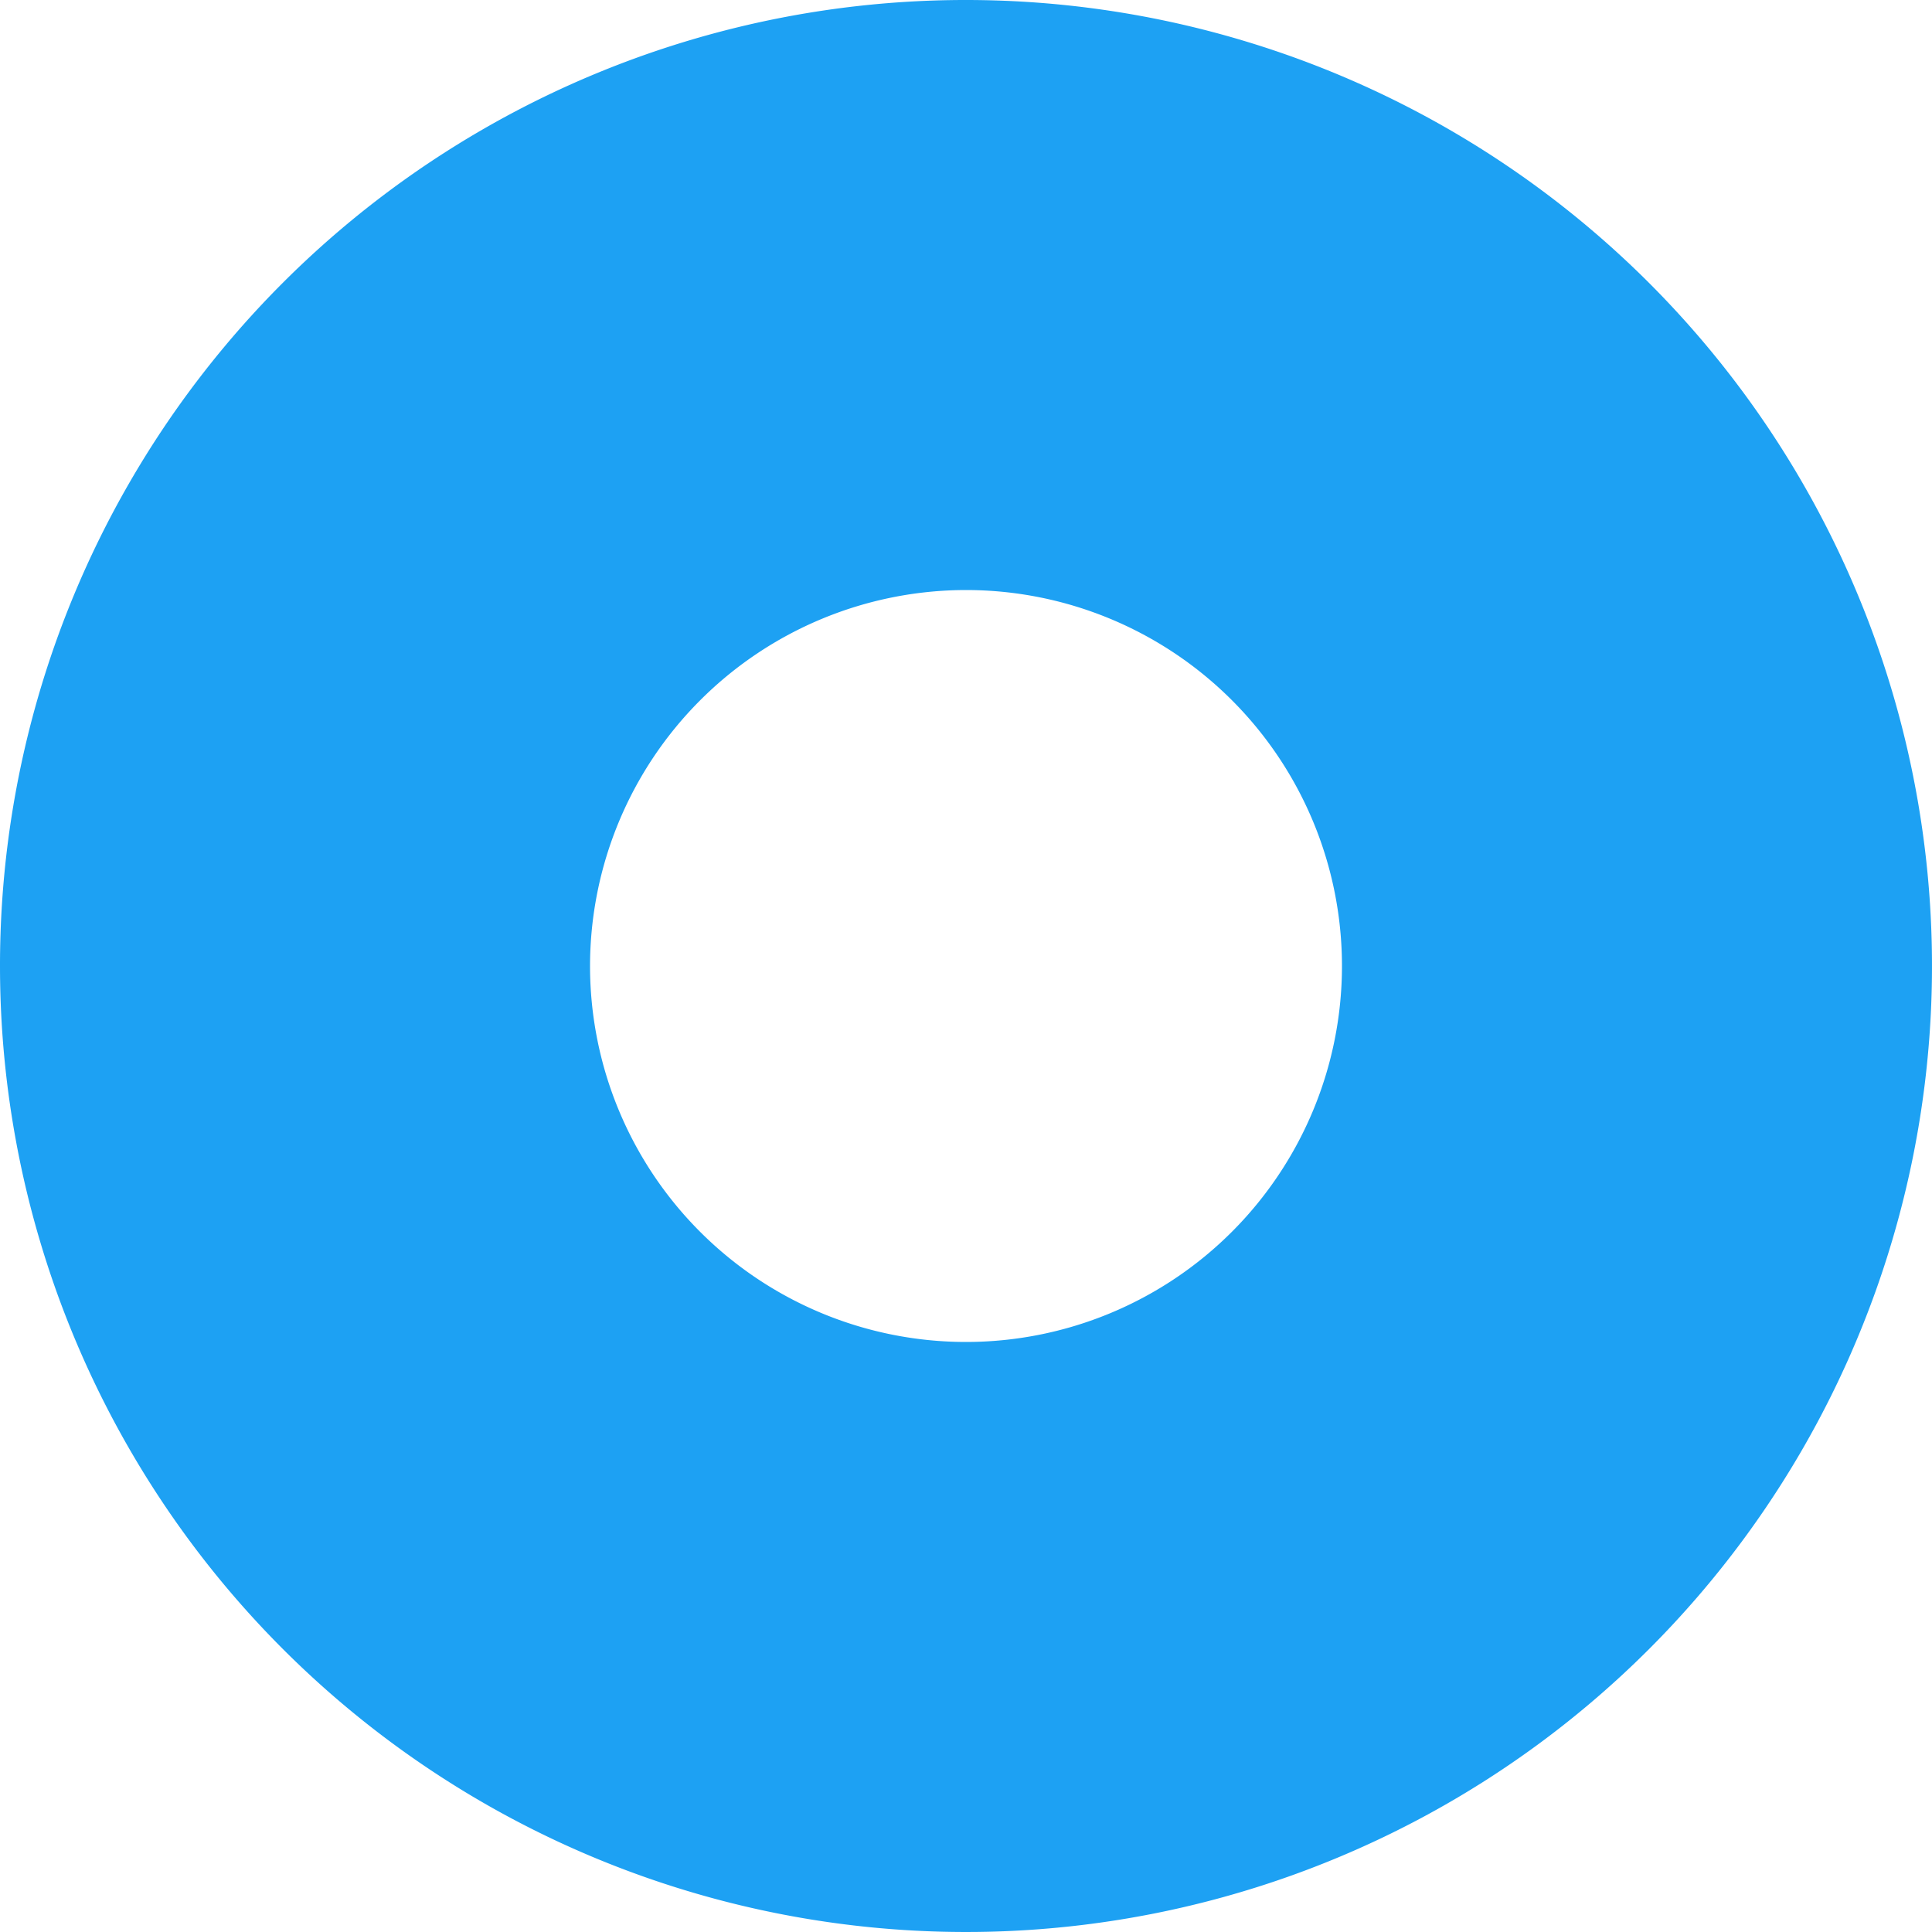 <svg id="Layer_x0020_1" xmlns="http://www.w3.org/2000/svg" width="14.44" height="14.44" viewBox="0 0 14.44 14.44">
  <path id="Path_2444" data-name="Path 2444" d="M7.22,0A7.22,7.22,0,1,1,0,7.22,7.217,7.217,0,0,1,7.22,0Zm0,4.41A2.81,2.81,0,1,1,4.41,7.22,2.812,2.812,0,0,1,7.22,4.41Z" fill="#1da1f3" fill-rule="evenodd"/>
</svg>
